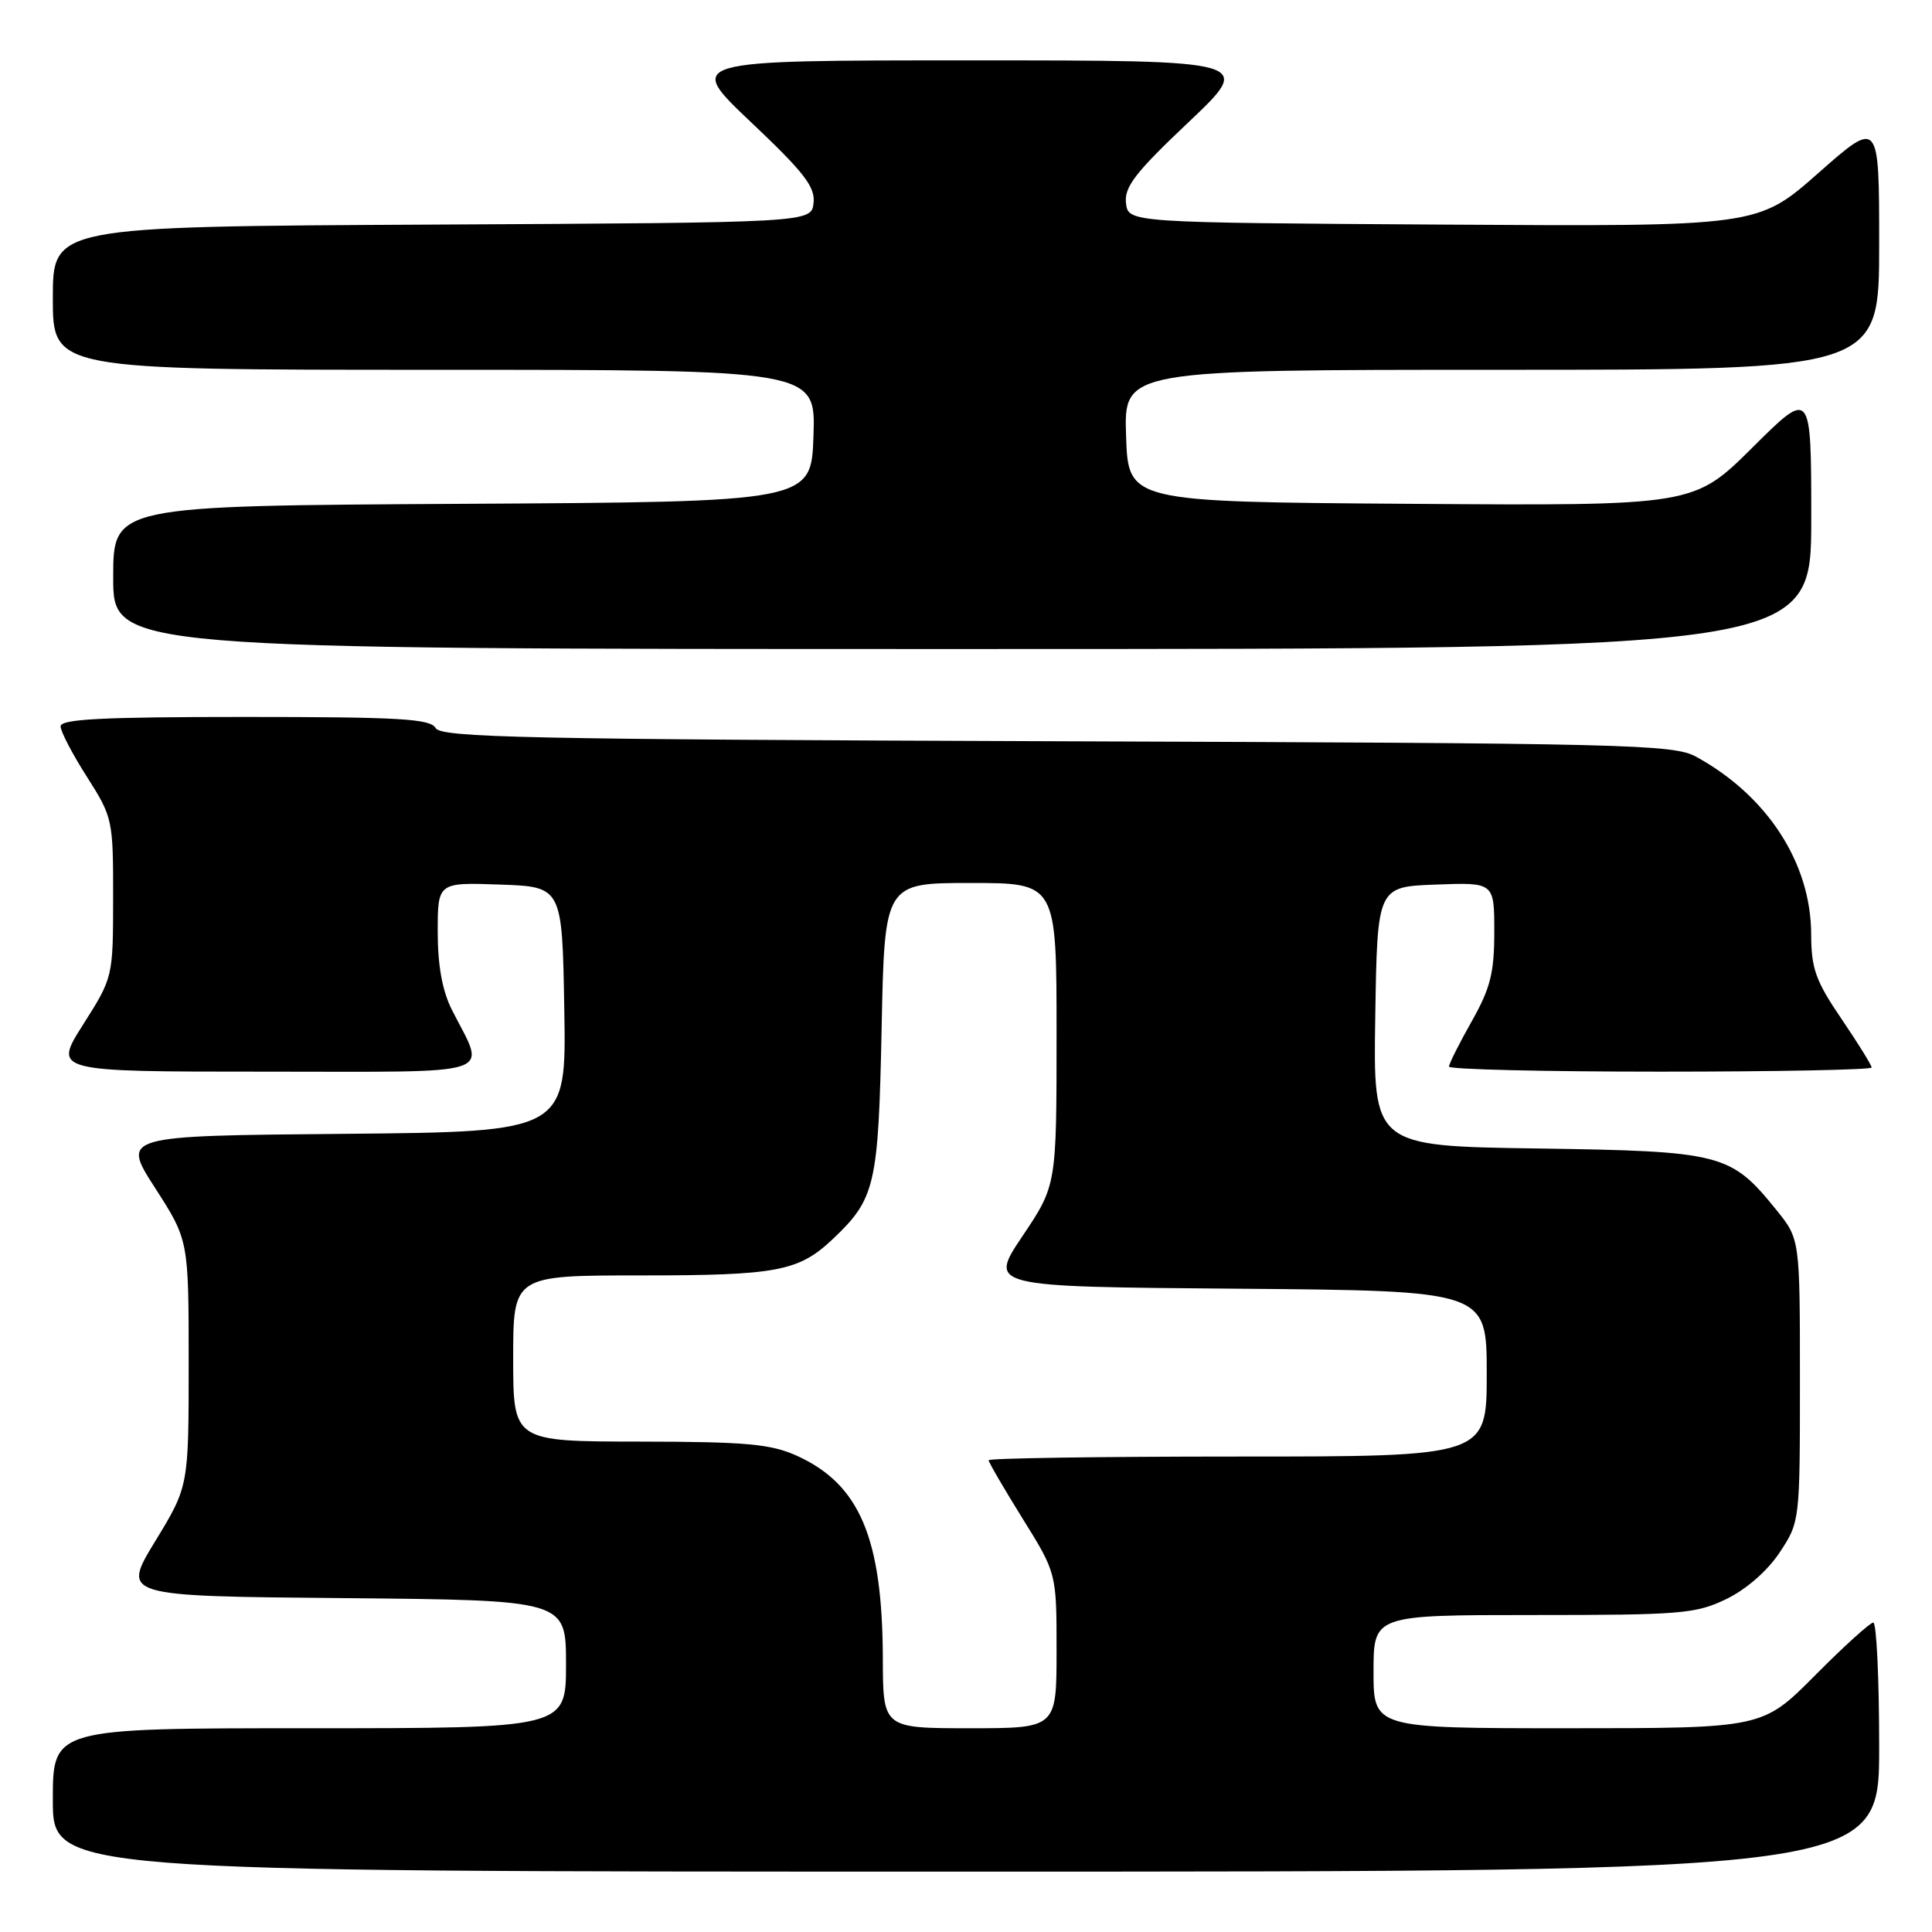<?xml version="1.0" encoding="UTF-8" standalone="no"?>
<!DOCTYPE svg PUBLIC "-//W3C//DTD SVG 1.1//EN" "http://www.w3.org/Graphics/SVG/1.1/DTD/svg11.dtd" >
<svg xmlns="http://www.w3.org/2000/svg" xmlns:xlink="http://www.w3.org/1999/xlink" version="1.1" viewBox="0 0 256 256">
 <g >
 <path fill="currentColor"
d=" M 249.00 231.50 C 249.00 222.43 248.65 215.00 248.22 215.00 C 247.80 215.00 244.32 218.15 240.50 222.00 C 233.55 229.00 233.55 229.00 207.78 229.00 C 182.00 229.00 182.00 229.00 182.00 221.50 C 182.00 214.00 182.00 214.00 203.18 214.00 C 222.73 214.00 224.71 213.84 228.75 211.88 C 231.39 210.60 234.20 208.15 235.82 205.70 C 238.49 201.66 238.50 201.56 238.50 182.92 C 238.50 164.19 238.50 164.19 235.39 160.34 C 229.33 152.83 228.18 152.54 203.73 152.18 C 181.95 151.86 181.95 151.86 182.23 134.68 C 182.50 117.50 182.50 117.50 190.25 117.21 C 198.00 116.92 198.00 116.92 198.00 123.47 C 198.00 128.91 197.49 130.94 195.00 135.35 C 193.35 138.27 192.00 140.96 192.00 141.33 C 192.00 141.70 204.60 142.00 220.00 142.00 C 235.40 142.00 248.00 141.75 248.00 141.45 C 248.00 141.14 246.20 138.24 244.00 135.00 C 240.58 129.97 240.00 128.34 239.99 123.80 C 239.97 114.37 234.18 105.43 224.74 100.27 C 221.73 98.62 215.74 98.48 140.02 98.22 C 69.67 97.97 58.43 97.73 57.72 96.47 C 57.04 95.24 52.89 95.00 32.45 95.00 C 13.54 95.00 8.01 95.28 8.03 96.25 C 8.04 96.94 9.61 99.95 11.53 102.95 C 14.93 108.30 15.00 108.62 14.99 118.95 C 14.98 129.50 14.98 129.50 11.02 135.75 C 7.05 142.00 7.05 142.00 35.09 142.00 C 66.74 142.00 64.40 142.77 59.87 133.79 C 58.61 131.29 58.00 127.94 58.00 123.50 C 58.00 116.92 58.00 116.92 66.25 117.21 C 74.50 117.50 74.50 117.50 74.77 133.74 C 75.05 149.97 75.05 149.97 45.58 150.24 C 16.10 150.50 16.10 150.50 20.55 157.41 C 25.00 164.33 25.00 164.33 25.00 180.64 C 25.00 196.95 25.00 196.95 20.56 204.23 C 16.13 211.50 16.13 211.50 45.56 211.76 C 75.00 212.03 75.00 212.03 75.00 220.51 C 75.00 229.00 75.00 229.00 41.00 229.00 C 7.00 229.00 7.00 229.00 7.00 238.50 C 7.00 248.00 7.00 248.00 128.00 248.00 C 249.00 248.00 249.00 248.00 249.00 231.50 Z  M 240.00 68.77 C 240.00 51.55 240.00 51.55 232.22 59.29 C 224.43 67.02 224.43 67.02 186.97 66.76 C 149.50 66.50 149.50 66.50 149.21 57.75 C 148.92 49.00 148.92 49.00 198.96 49.00 C 249.00 49.00 249.00 49.00 249.00 32.41 C 249.00 15.82 249.00 15.82 240.95 22.92 C 232.91 30.02 232.91 30.02 191.20 29.76 C 149.50 29.50 149.50 29.50 149.20 26.91 C 148.95 24.78 150.44 22.85 157.52 16.16 C 166.13 8.00 166.13 8.00 128.50 8.00 C 90.87 8.00 90.87 8.00 99.48 16.16 C 106.56 22.85 108.05 24.78 107.80 26.91 C 107.50 29.50 107.50 29.50 57.25 29.76 C 7.00 30.02 7.00 30.02 7.00 39.51 C 7.00 49.00 7.00 49.00 57.54 49.00 C 108.08 49.00 108.08 49.00 107.79 57.75 C 107.50 66.50 107.50 66.50 61.25 66.76 C 15.00 67.02 15.00 67.02 15.00 76.51 C 15.00 86.00 15.00 86.00 127.50 86.00 C 240.00 86.00 240.00 86.00 240.00 68.77 Z  M 116.98 219.75 C 116.93 203.80 113.92 196.69 105.62 192.91 C 102.13 191.33 98.94 191.04 84.75 191.02 C 68.00 191.00 68.00 191.00 68.00 180.00 C 68.00 169.00 68.00 169.00 84.93 169.00 C 102.98 169.00 105.82 168.46 110.34 164.19 C 115.99 158.84 116.39 157.10 116.82 136.25 C 117.21 117.00 117.21 117.00 128.61 117.00 C 140.00 117.00 140.00 117.00 140.00 137.03 C 140.00 157.06 140.00 157.06 135.49 163.78 C 130.98 170.50 130.98 170.50 163.99 170.76 C 197.00 171.03 197.00 171.03 197.00 182.01 C 197.00 193.00 197.00 193.00 164.00 193.00 C 145.85 193.00 131.00 193.22 131.00 193.49 C 131.00 193.76 133.03 197.24 135.50 201.22 C 140.00 208.45 140.00 208.45 140.00 218.72 C 140.00 229.00 140.00 229.00 128.50 229.00 C 117.00 229.00 117.00 229.00 116.98 219.75 Z "/>
</g>
</svg>